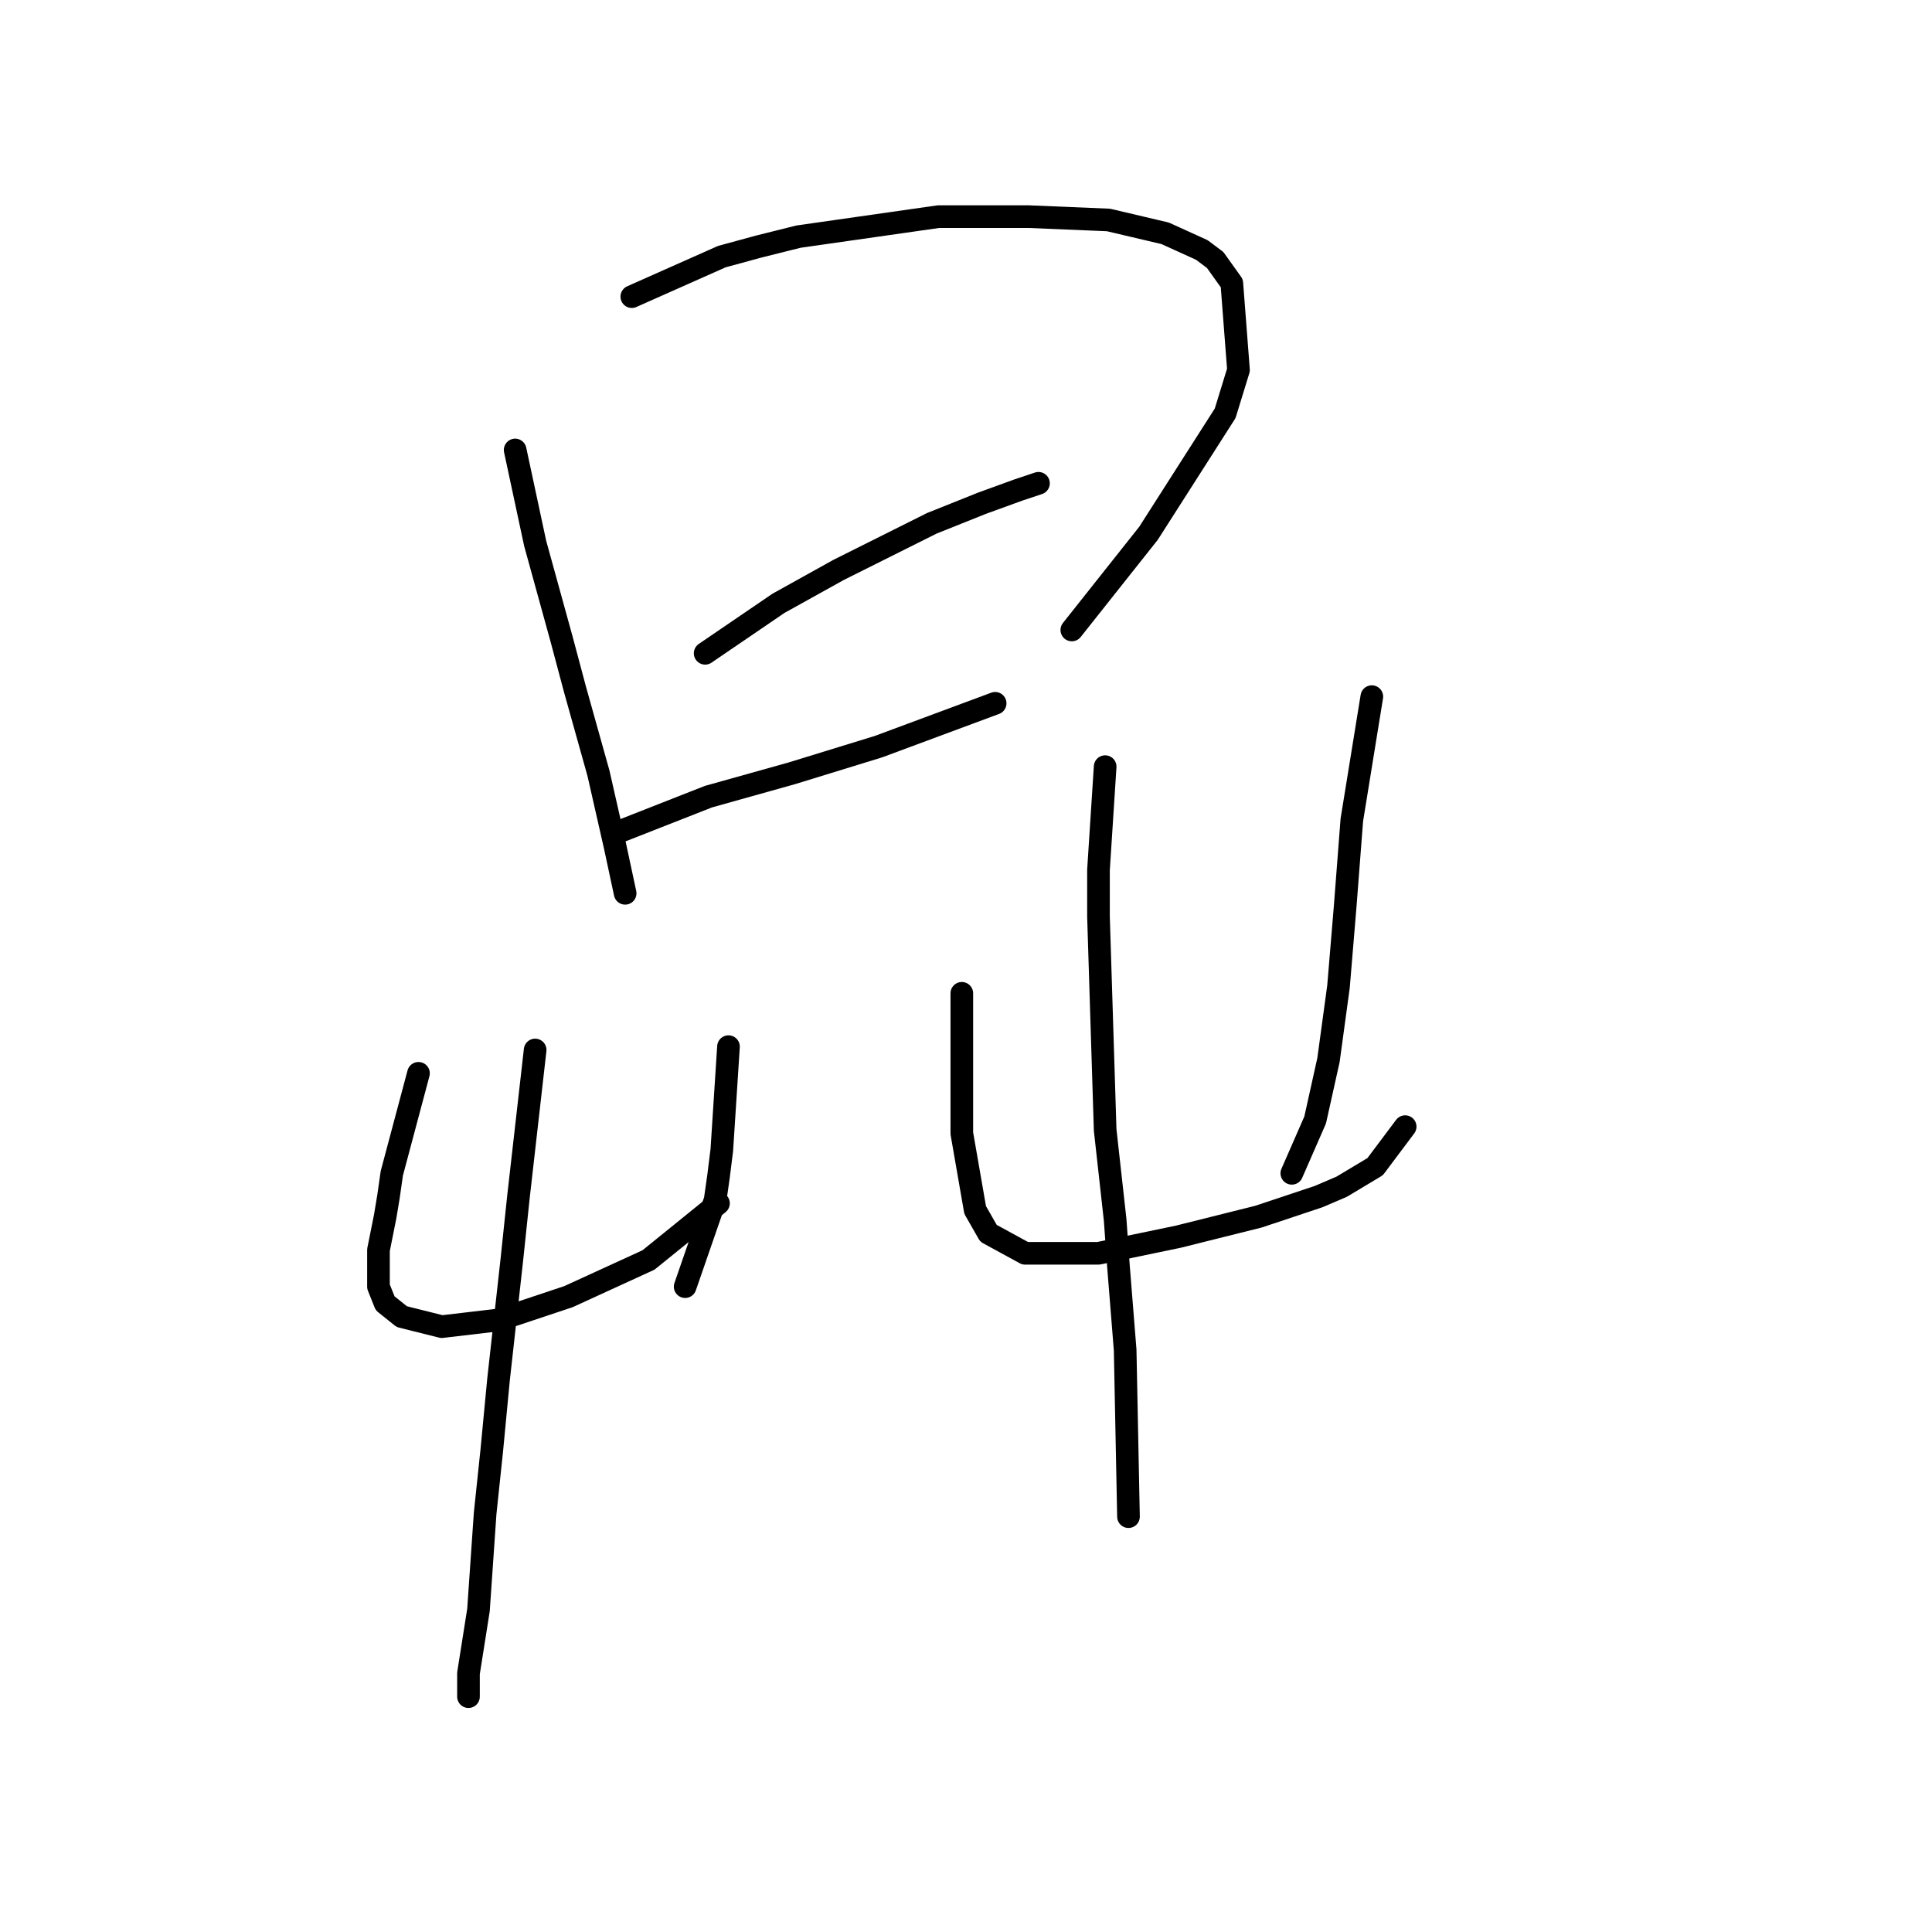 <?xml version="1.0" standalone="no"?>
    <svg width="256" height="256" xmlns="http://www.w3.org/2000/svg" version="1.1">
    <polyline stroke="black" stroke-width="3" stroke-linecap="round" fill="transparent" stroke-linejoin="round" points="68.26 59.623 70.91 71.991 74.443 84.8 76.21 91.425 79.302 102.467 81.51 112.184 82.835 118.368 82.835 118.368 " />
        <polyline stroke="black" stroke-width="3" stroke-linecap="round" fill="transparent" stroke-linejoin="round" points="83.719 39.306 95.644 34.005 100.503 32.68 105.803 31.355 124.354 28.705 136.28 28.705 146.88 29.147 154.389 30.914 159.248 33.122 161.014 34.447 163.223 37.539 164.106 49.023 162.339 54.765 152.181 70.666 142.022 83.475 142.022 83.475 " />
        <polyline stroke="black" stroke-width="3" stroke-linecap="round" fill="transparent" stroke-linejoin="round" points="93.436 86.566 103.153 79.941 107.128 77.733 111.103 75.524 115.52 73.316 123.471 69.34 130.096 66.69 134.955 64.924 137.605 64.04 137.605 64.04 " />
        <polyline stroke="black" stroke-width="3" stroke-linecap="round" fill="transparent" stroke-linejoin="round" points="81.51 110.418 93.878 105.559 104.92 102.467 116.404 98.934 131.863 93.192 131.863 93.192 " />
        <polyline stroke="black" stroke-width="3" stroke-linecap="round" fill="transparent" stroke-linejoin="round" points="55.451 142.219 51.917 155.47 51.475 158.562 51.034 161.212 50.15 165.629 50.15 167.395 50.15 170.487 51.034 172.696 53.242 174.462 58.542 175.788 66.051 174.904 75.327 171.812 85.927 166.954 95.203 159.445 95.203 159.445 " />
        <polyline stroke="black" stroke-width="3" stroke-linecap="round" fill="transparent" stroke-linejoin="round" points="96.528 138.686 95.644 152.378 95.203 155.912 94.761 159.003 90.786 170.487 90.786 170.487 " />
        <polyline stroke="black" stroke-width="3" stroke-linecap="round" fill="transparent" stroke-linejoin="round" points="70.91 139.127 68.701 158.562 67.818 166.954 66.051 182.855 65.168 192.13 64.284 200.522 63.401 213.331 62.076 221.723 62.076 224.815 62.076 224.815 " />
        <polyline stroke="black" stroke-width="3" stroke-linecap="round" fill="transparent" stroke-linejoin="round" points="127.446 131.619 127.446 143.544 127.446 150.17 129.213 160.328 130.979 163.42 135.838 166.07 145.555 166.07 156.156 163.862 166.756 161.212 174.707 158.562 177.798 157.237 182.215 154.586 186.191 149.286 186.191 149.286 " />
        <polyline stroke="black" stroke-width="3" stroke-linecap="round" fill="transparent" stroke-linejoin="round" points="181.774 92.308 179.124 108.651 178.682 114.393 178.24 120.135 177.357 130.735 176.032 140.452 174.265 148.403 171.173 155.47 171.173 155.47 " />
        <polyline stroke="black" stroke-width="3" stroke-linecap="round" fill="transparent" stroke-linejoin="round" points="146.439 101.584 145.555 115.276 145.555 121.46 146.439 149.728 147.764 161.653 148.205 167.837 149.089 178.879 149.53 200.964 149.53 200.964 " />
        </svg>